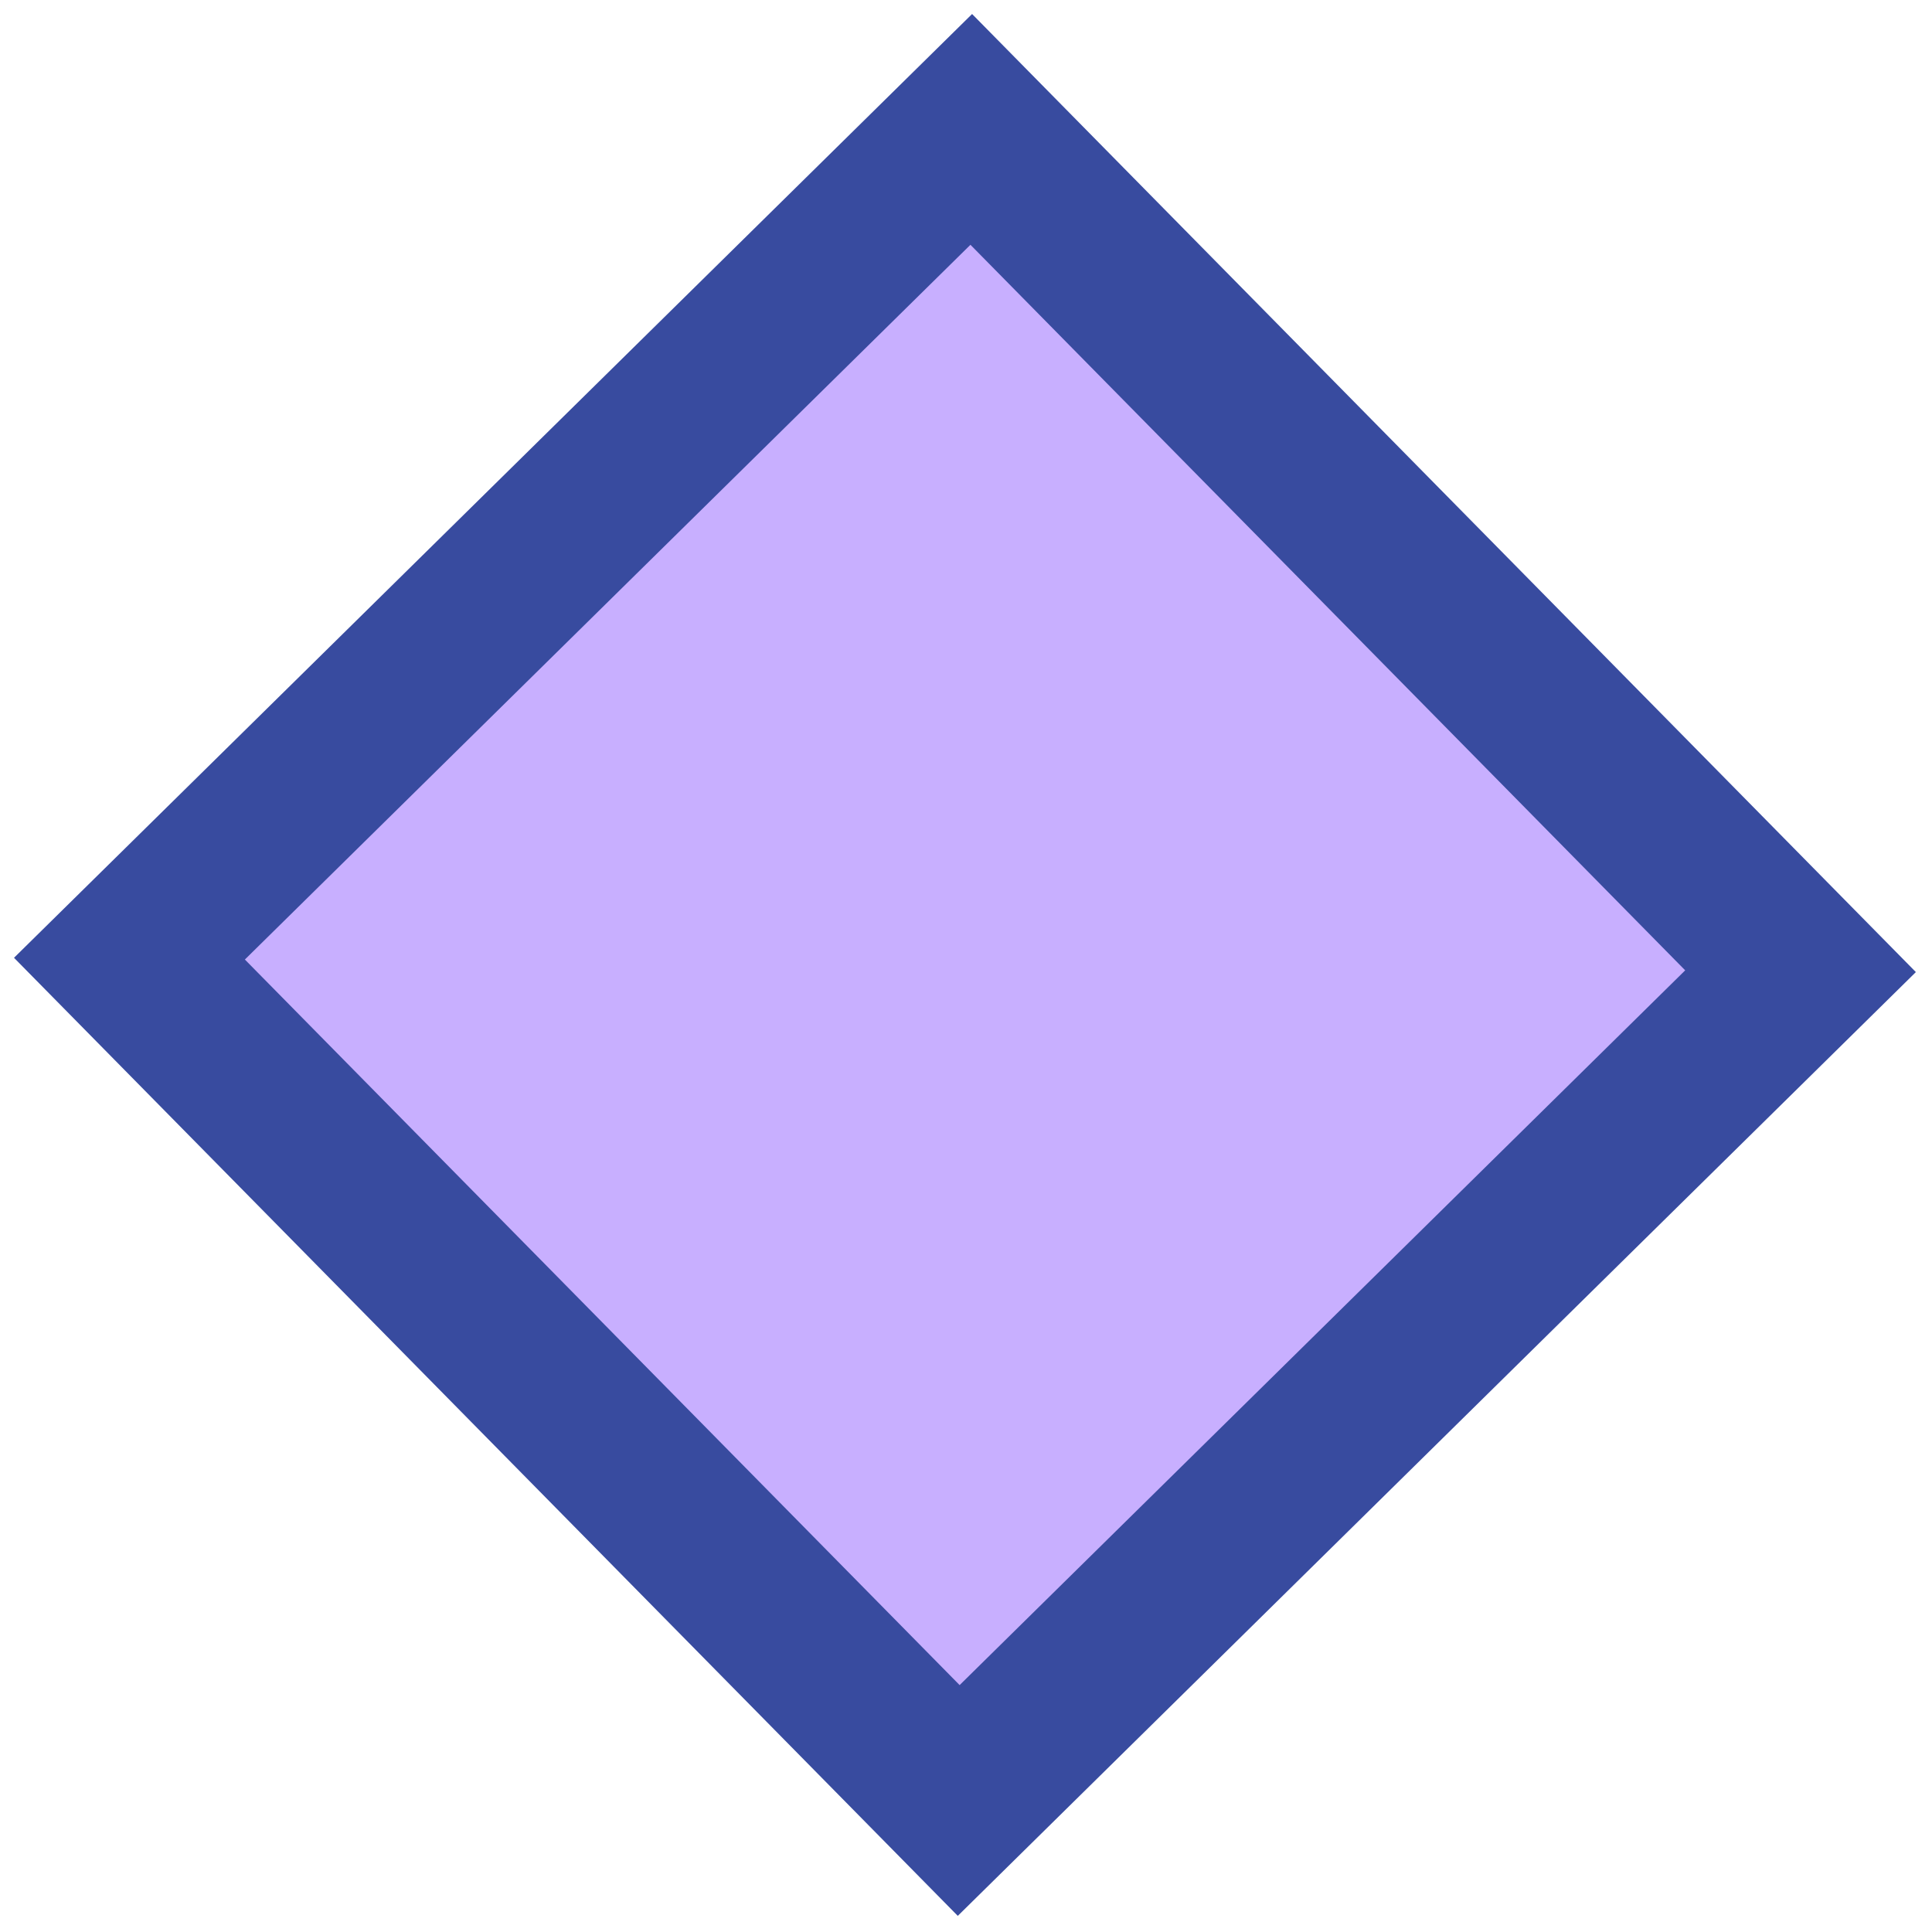 <!-- Generated by IcoMoon.io -->
<svg version="1.1" xmlns="http://www.w3.org/2000/svg" width="20" height="20" viewBox="0 0 20 20">
<title>utility</title>
<path fill="#c8afff" d="M9.924 18.639l-8.584-8.714 8.714-8.584 8.584 8.714-8.714 8.584z"></path>
<path fill="#384b9f" d="M9.915 19.833l-9.77-9.918 9.918-9.77 9.77 9.918-9.918 9.77zM2.535 9.933l7.399 7.511 7.511-7.399-7.399-7.511-7.511 7.399z"></path>
</svg>
